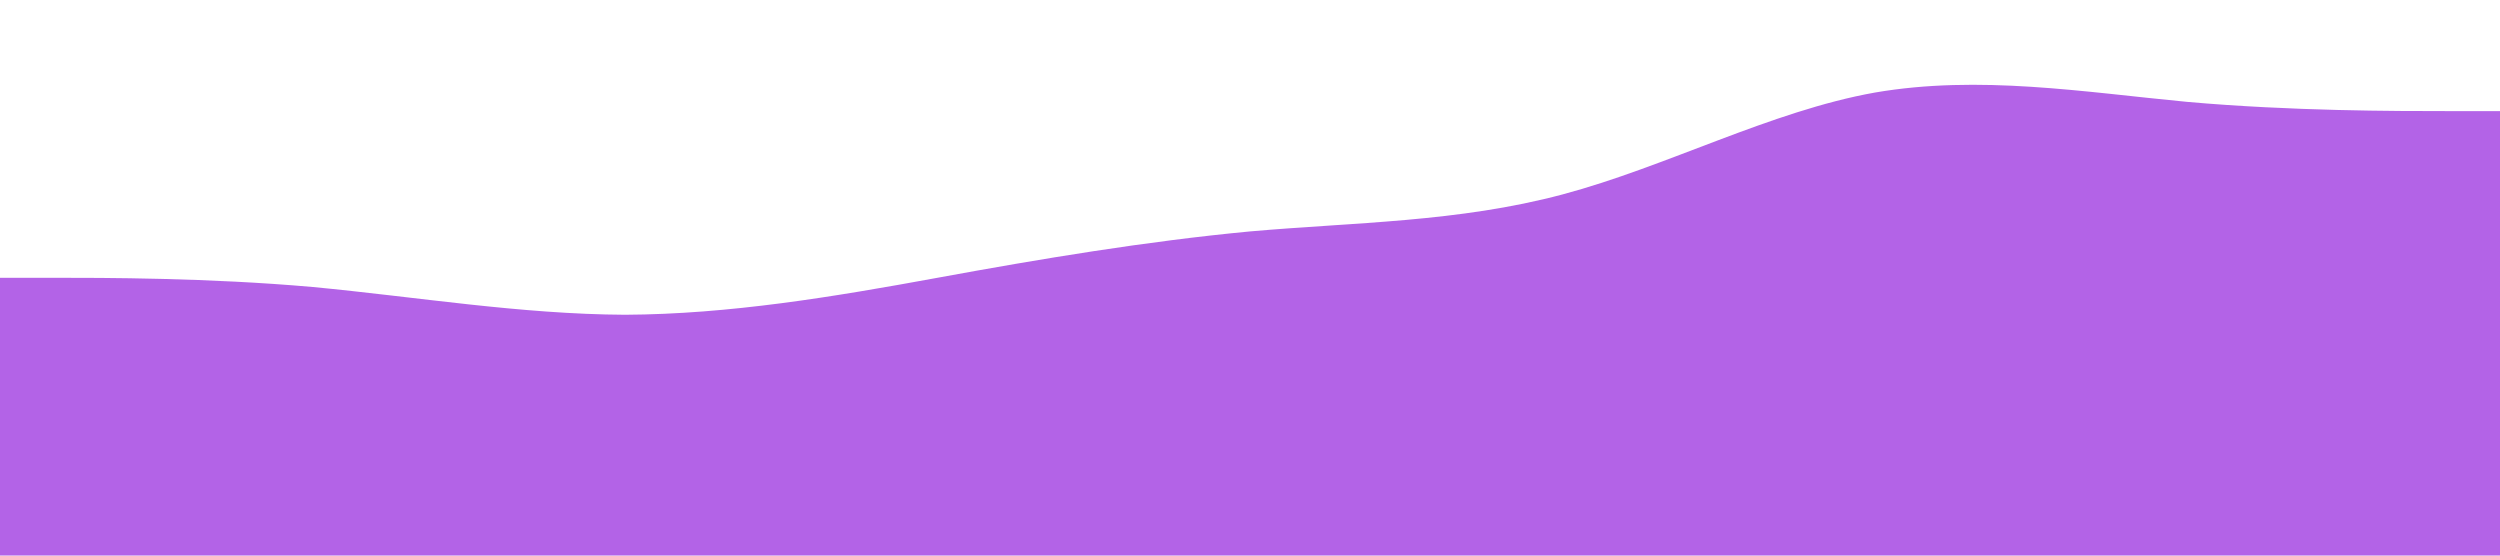 <?xml version="1.0" standalone="no"?><svg xmlns="http://www.w3.org/2000/svg" viewBox="0 0 1440 320"><path fill="#B363E7" fill-opacity="1" d="M0,160L30,160C60,160,120,160,180,165.3C240,171,300,181,360,181.3C420,181,480,171,540,160C600,149,660,139,720,133.3C780,128,840,128,900,112C960,96,1020,64,1080,53.3C1140,43,1200,53,1260,58.7C1320,64,1380,64,1410,64L1440,64L1440,320L1410,320C1380,320,1320,320,1260,320C1200,320,1140,320,1080,320C1020,320,960,320,900,320C840,320,780,320,720,320C660,320,600,320,540,320C480,320,420,320,360,320C300,320,240,320,180,320C120,320,60,320,30,320L0,320Z"></path></svg>